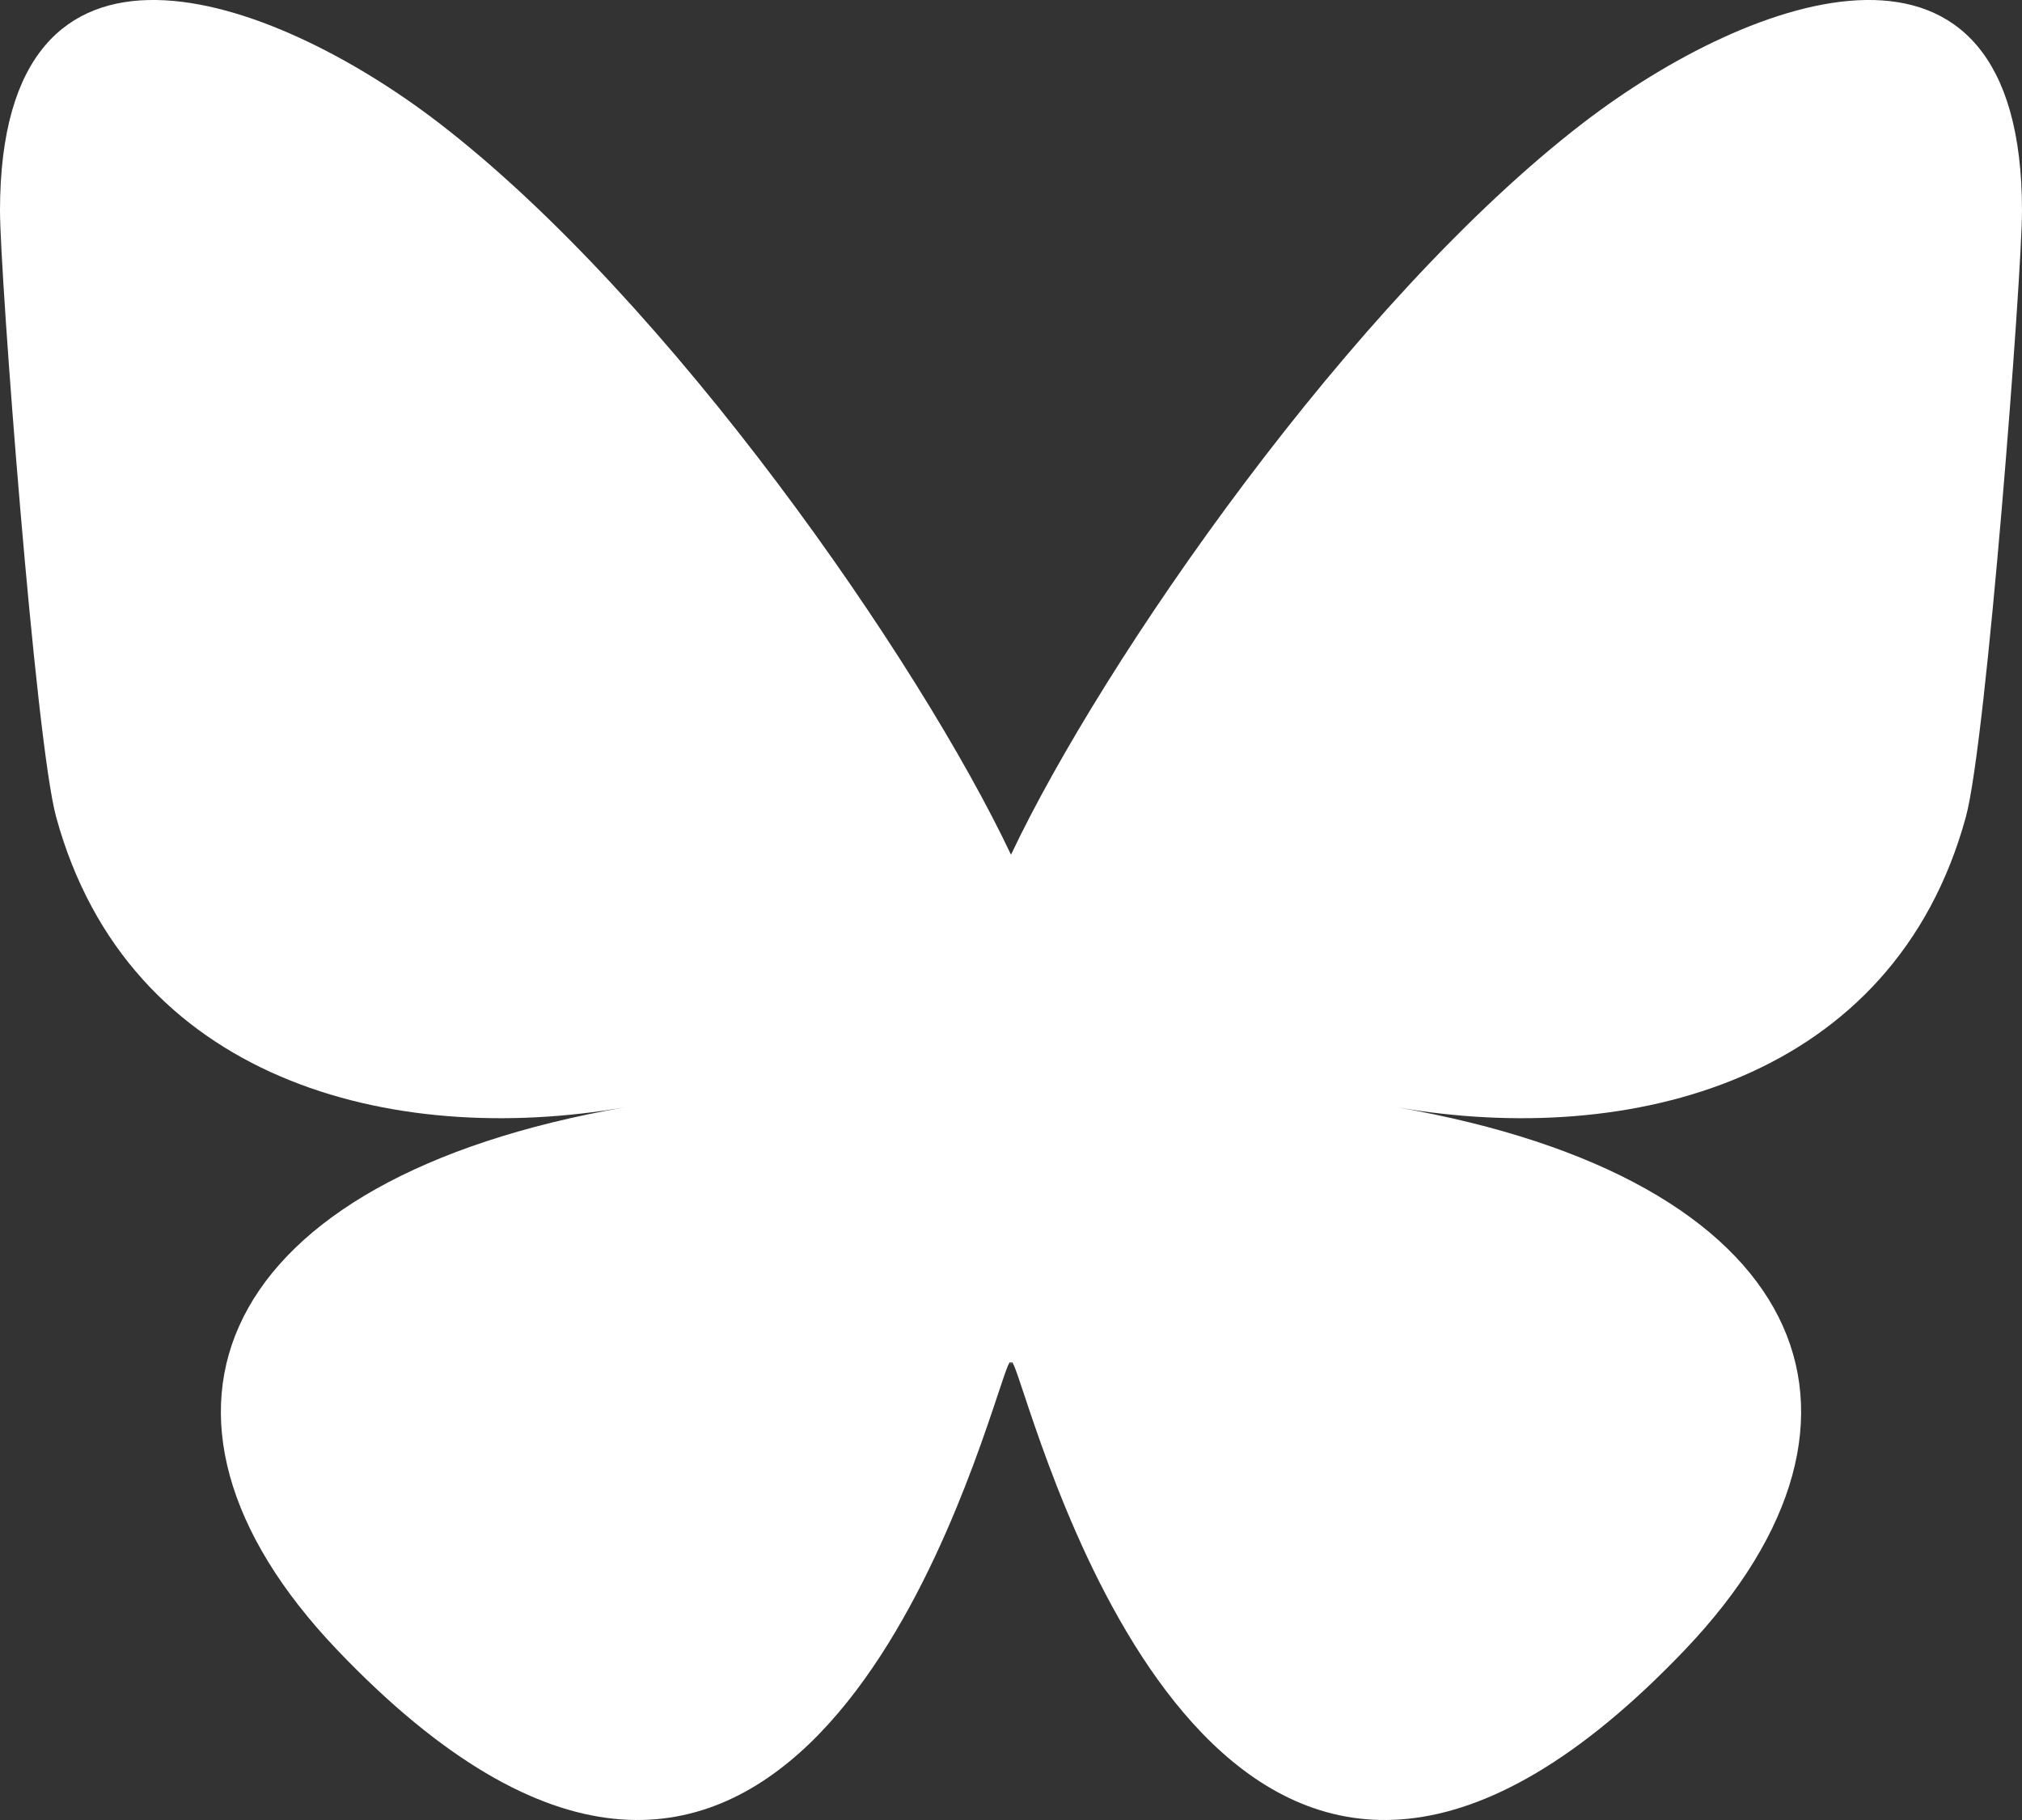 <svg width="30" height="27" viewBox="0 0 30 27" fill="none" xmlns="http://www.w3.org/2000/svg">
<rect x="0" y="0" width="30" height="27" fill="#333333" stroke="none"/>
<path d="M6.503 1.817C9.942 4.457 13.642 9.808 15 12.68V20.265C15 20.104 14.939 20.286 14.808 20.68C14.099 22.808 11.331 31.113 5 24.474C1.667 20.977 3.21 17.482 9.277 16.426C5.806 17.03 1.904 16.032 0.833 12.12C0.525 10.995 0 4.064 0 3.128C0 -1.561 4.021 -0.087 6.503 1.817ZM23.497 1.817C20.058 4.457 16.358 9.808 15 12.68V20.265C15 20.104 15.061 20.286 15.192 20.68C15.901 22.808 18.669 31.113 25 24.474C28.333 20.977 26.79 17.482 20.723 16.426C24.194 17.03 28.096 16.032 29.167 12.12C29.475 10.995 30 4.064 30 3.128C30 -1.561 25.979 -0.087 23.497 1.817Z" fill="white"/>
</svg>
